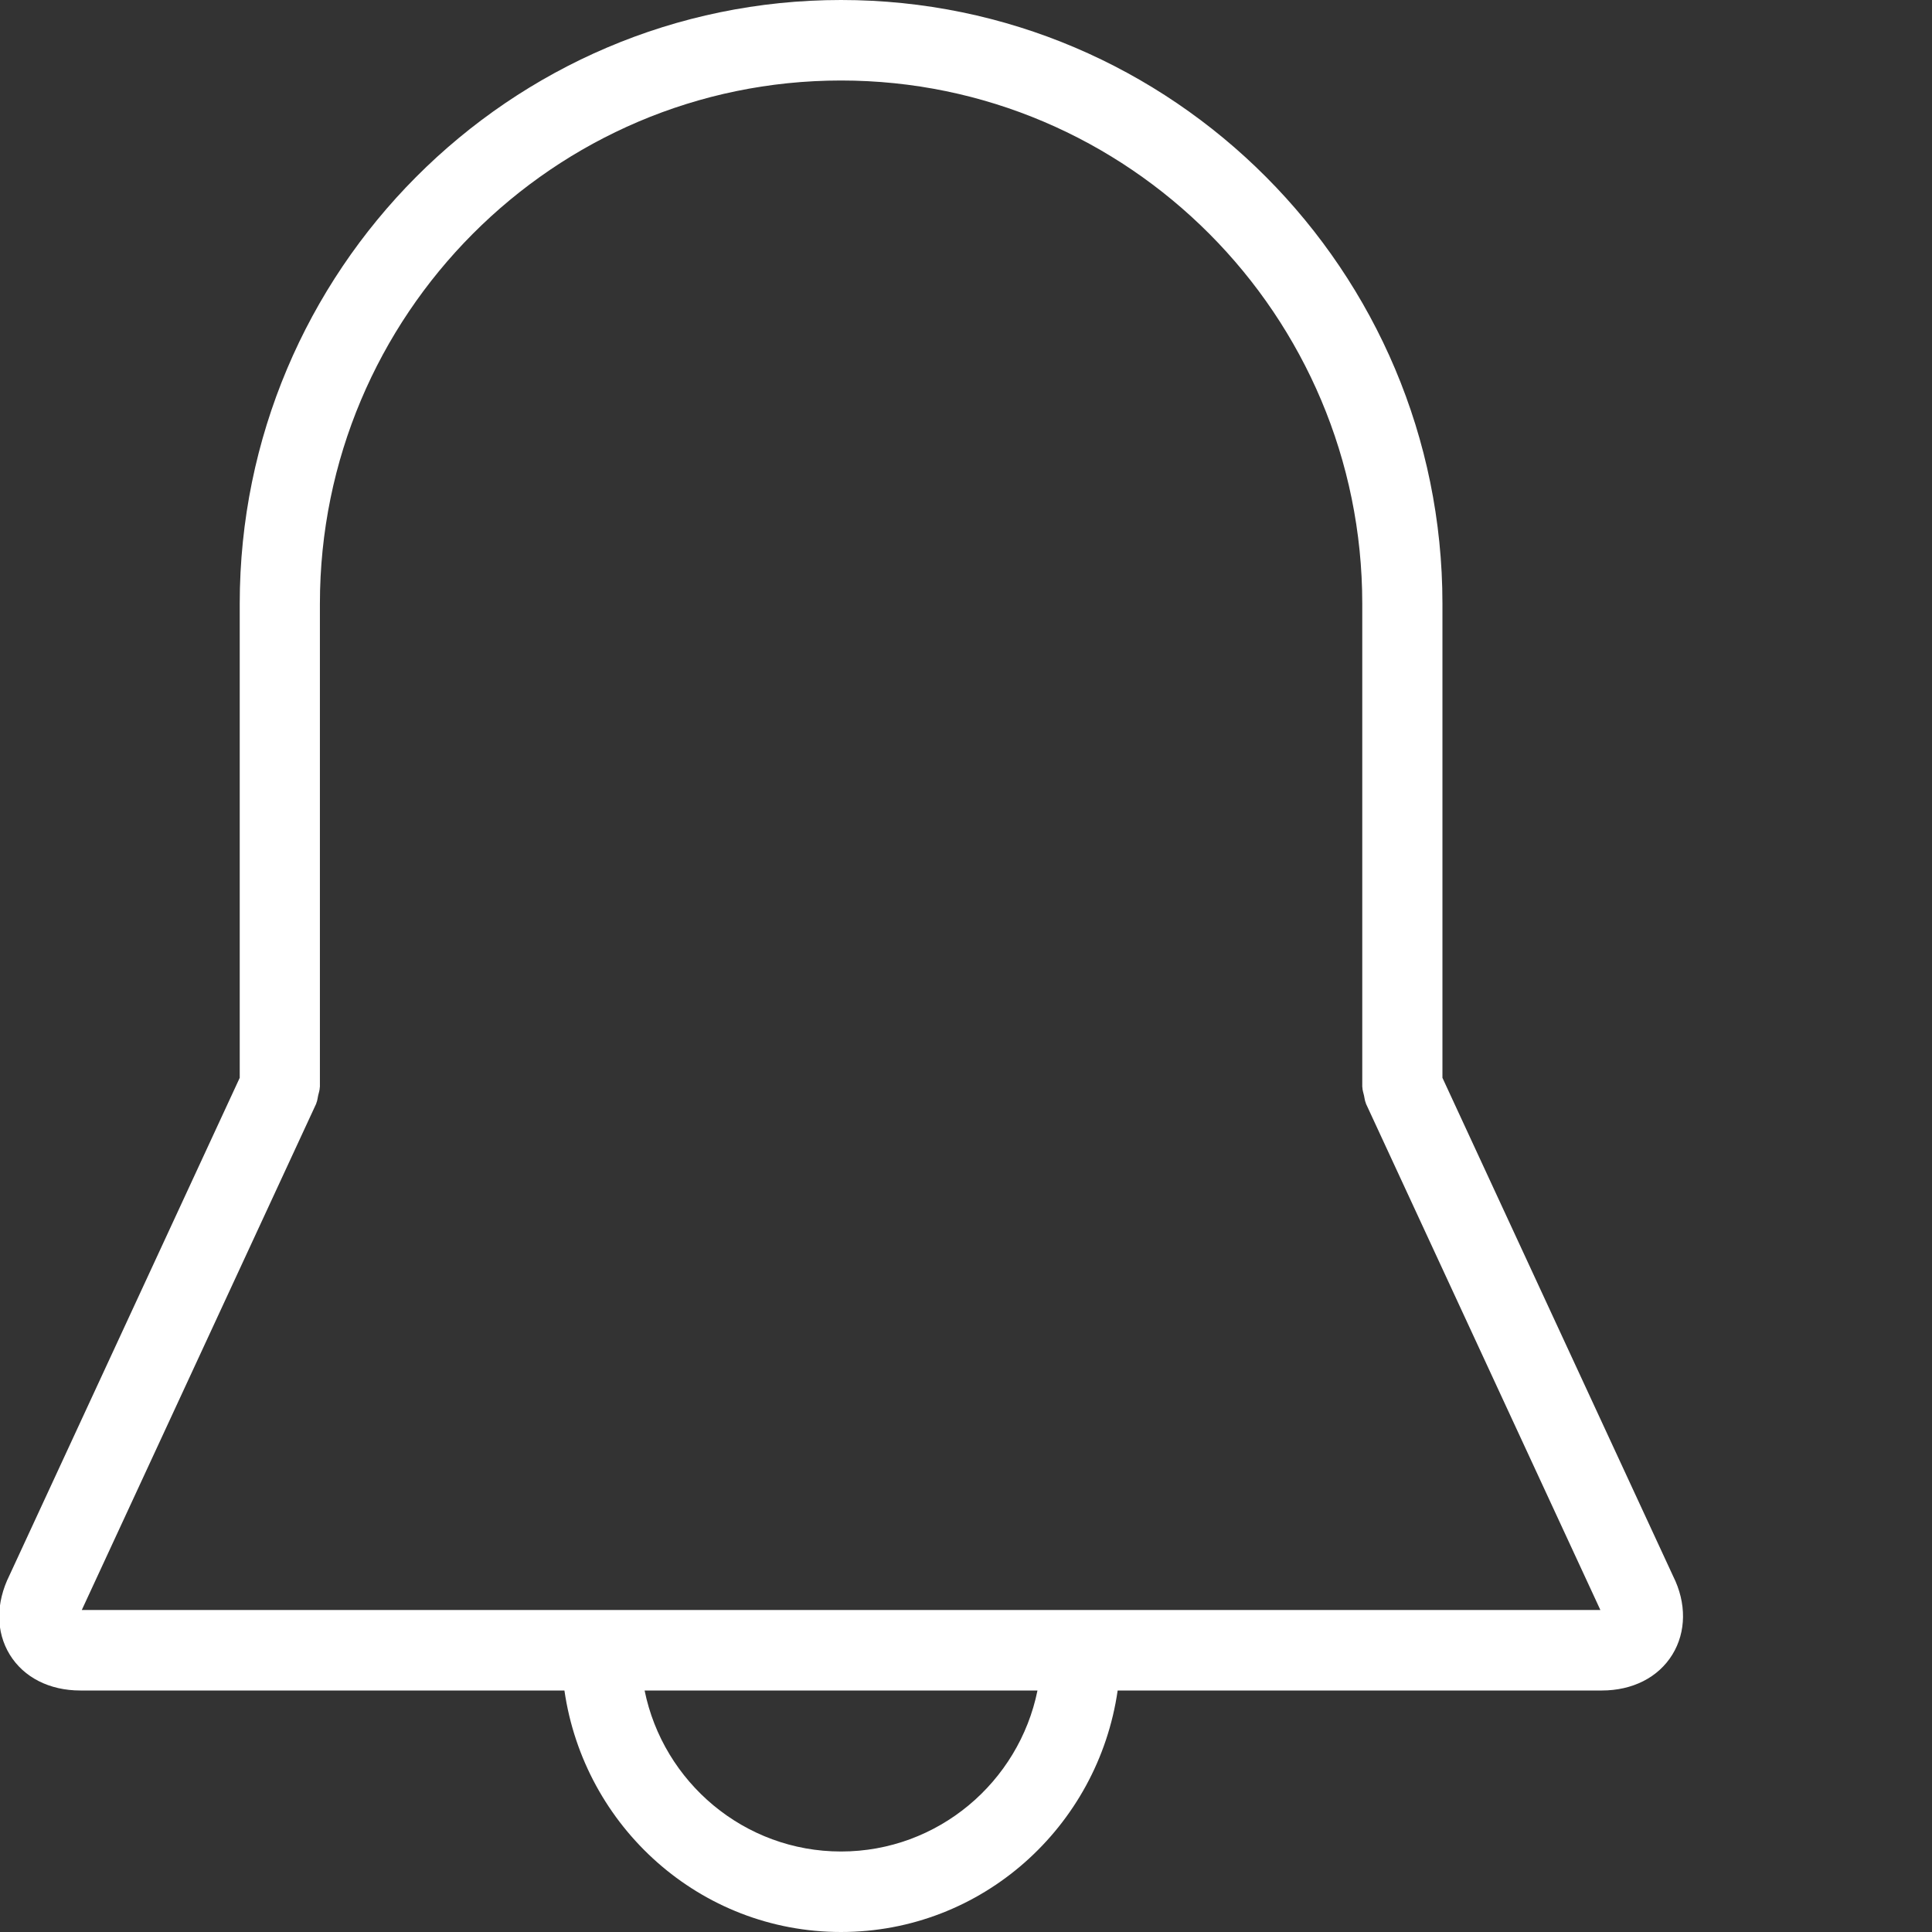<svg xmlns="http://www.w3.org/2000/svg" xmlns:xlink="http://www.w3.org/1999/xlink" width="20" height="20" viewBox="0 0 48 48" fill="white">
  <rect x="0" y="0" width="48" height="48" fill="#333333" stroke="none"/>
  <path d="M41.548,41.110 C41.200,41.675 40.561,42.000 39.796,42.000 L27.768,42.000 C27.280,45.384 24.399,48.000 20.895,48.000 C17.392,48.000 14.512,45.384 14.023,42.000 L1.996,42.000 C1.230,42.000 0.592,41.676 0.244,41.111 C-0.104,40.545 -0.107,39.826 0.235,39.139 L5.956,26.778 L5.956,14.998 C5.956,6.728 12.658,0.000 20.895,0.000 C29.134,0.000 35.837,6.728 35.837,14.998 L35.837,26.778 L41.571,39.165 C41.901,39.826 41.897,40.544 41.548,41.110 ZM20.895,46.000 C23.300,46.000 25.313,44.279 25.776,42.000 L16.015,42.000 C16.478,44.279 18.490,46.000 20.895,46.000 ZM33.937,27.421 C33.935,27.416 33.936,27.410 33.933,27.404 C33.907,27.346 33.903,27.280 33.888,27.217 C33.873,27.149 33.849,27.084 33.848,27.016 C33.848,27.010 33.845,27.006 33.845,27.000 L33.845,14.998 C33.845,7.831 28.035,2.000 20.895,2.000 C13.756,2.000 7.948,7.831 7.948,14.998 L7.948,27.000 C7.948,27.006 7.945,27.011 7.945,27.016 C7.944,27.084 7.920,27.149 7.905,27.216 C7.890,27.280 7.886,27.346 7.860,27.404 C7.858,27.410 7.858,27.416 7.856,27.421 L2.032,40.000 L39.761,40.000 L33.937,27.421 Z" class="cls-1"/>
</svg>
